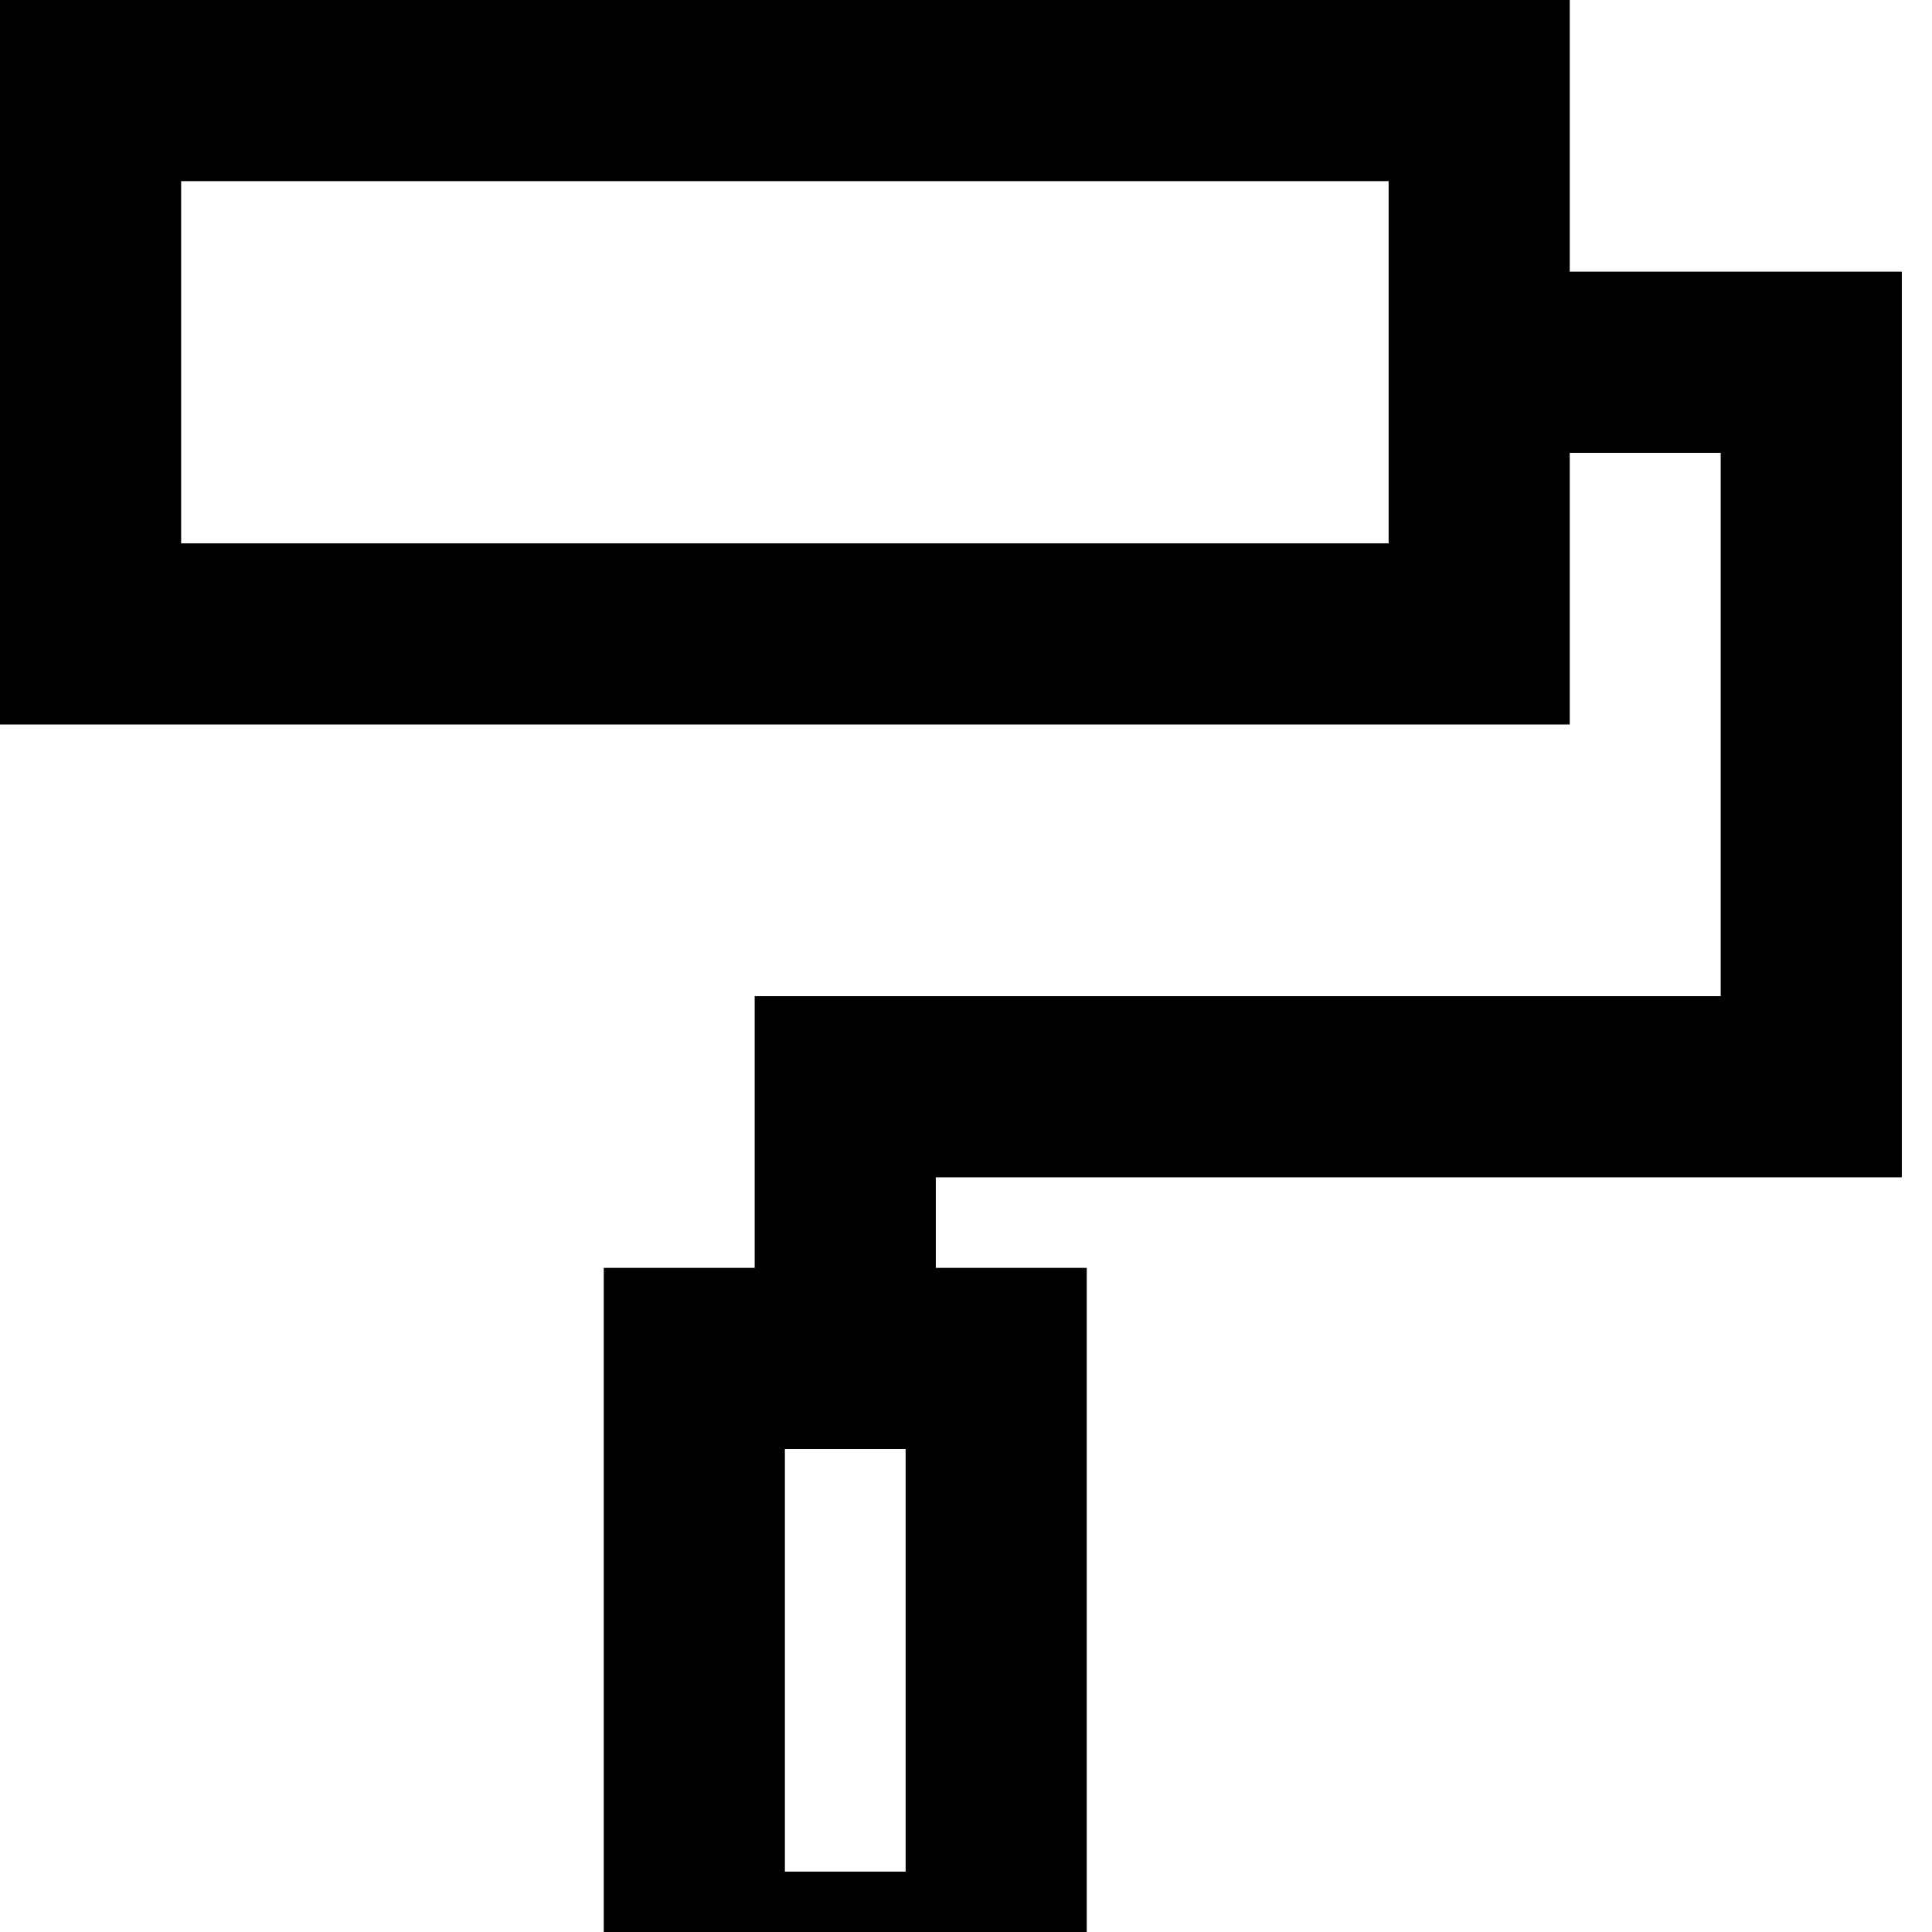 <svg fill="currentColor" xmlns="http://www.w3.org/2000/svg" viewBox="0 0 512 512"><!--! Font Awesome Pro 7.0.1 by @fontawesome - https://fontawesome.com License - https://fontawesome.com/license (Commercial License) Copyright 2025 Fonticons, Inc. --><path fill="currentColor" d="M368 48l0 96-320 0 0-96 320 0zM48 0l-48 0 0 192 416 0 0-72 40 0 0 144-256 0 0 72-40 0 0 208 128 0 0-208-40 0 0-24 256 0 0-240-88 0 0-72-368 0zM240 384l0 112-32 0 0-112 32 0z"/></svg>